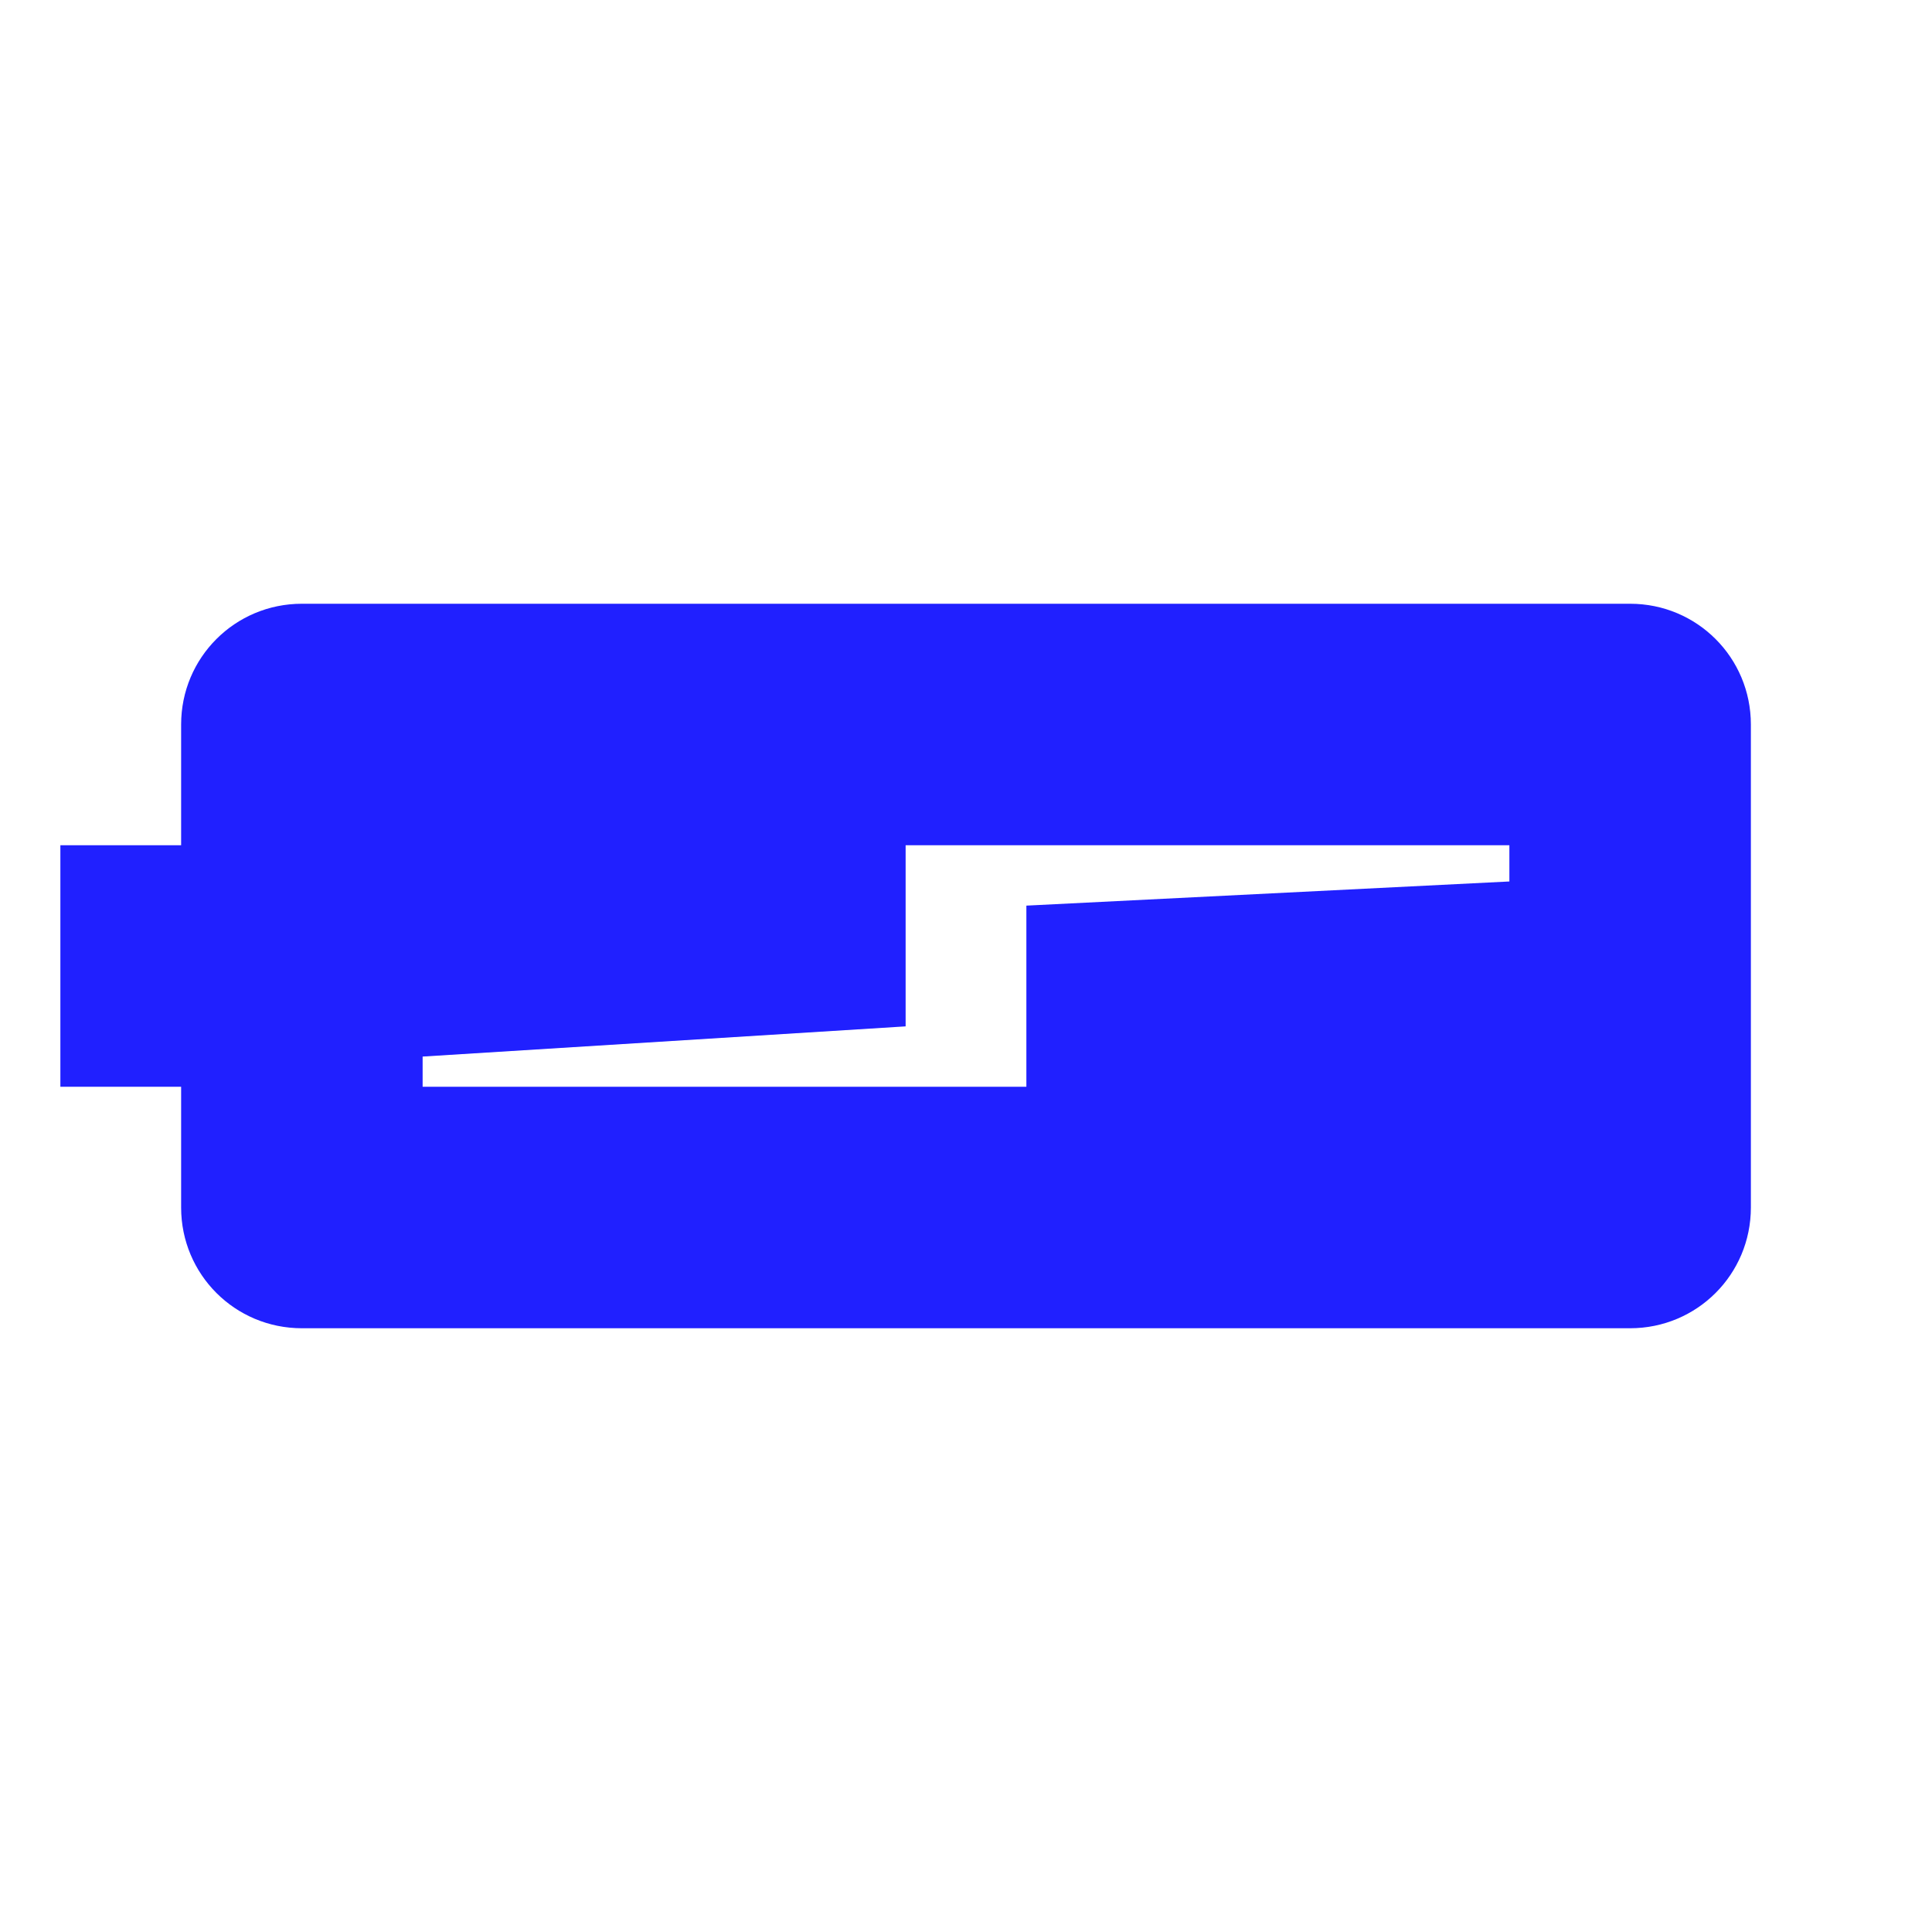 <?xml version="1.0" encoding="UTF-8" standalone="no"?>
<svg id="svg2" xmlns:rdf="http://www.w3.org/1999/02/22-rdf-syntax-ns#" xmlns="http://www.w3.org/2000/svg" height="32" width="32" version="1.0" xmlns:cc="http://creativecommons.org/ns#" xmlns:dc="http://purl.org/dc/elements/1.1/">
	<defs id="defs4">
		<style id="local" type="text/css">.negative { color:#ff2121; }</style>
		<style id="current-color-scheme" type="text/css">.ColorScheme-Text { color:#0000FF; }</style>
	</defs>
	<g id="22-22-Unavailable">
		<rect id="rect11" style="opacity:.5;fill:none" height="22" width="22" y="10" x="-167"/>
		<path id="path13" d="m-152 17-8 8m8 0-8-8" style="stroke-linejoin:round;stroke:currentColor;stroke-width:2;stroke-linecap:round;fill:none" class="negative"/>
		<rect id="rect3435" style="opacity:.875;fill:currentColor" class="ColorScheme-Text" height="4" width="1" y="19" x="-167"/>
	</g>
	<g id="32-32-AcAdapter" transform="translate(-86,10)" class="ColorScheme-Text">
		<rect id="rect92" style="fill:none" height="32" width="32" y="-10" x="128"/>
		<path id="path94" style="opacity:.875;stroke:currentColor;stroke-width:2;fill:none" d="m130 4v-2c0-1.662 1.338-3 3-3h22c1.662 0 3 1.338 3 3v8c0 1.662-1.338 3-3 3h-22c-1.662 0-3-1.338-3-3v-2"/>
	</g>
	<g id="32-32-Unavailable" transform="translate(-86,10)">
		<rect id="rect97" style="fill:none" transform="translate(64)" height="32" width="32" y="-10" x="96"/>
		<path id="path99" d="m171 1 10 10m0-10-10 10" style="stroke-linejoin:round;stroke-dashoffset:1;stroke:currentColor;stroke-linecap:round;stroke-width:2;fill:none" class="negative"/>
		<rect id="rect3447" style="opacity:.875;fill:currentColor" class="ColorScheme-Text" height="4" width="2" y="4" x="161"/>
	</g>
	<g id="22-22-AcAdapter" transform="translate(-95,10)" class="ColorScheme-Text">
		<rect id="rect16" style="fill:none" height="22" width="22" y="0" x="22"/>
		<path id="path18" d="m35 5c-1.108 0-2 .892-2 2v2h1v-2c0-.554.446-1 1-1h18c.554 0 1 .446 1 1v8c0 .554-.446 1-1 1h-18c-.554 0-1-.446-1-1v-2h-1v2c0 1.108.892 2 2 2h18c1.108 0 2-.892 2-2v-8c0-1.108-.892-2-2-2h-18z" style="opacity:.875;fill:currentColor;fill-rule:evenodd" transform="translate(-11)"/>
	</g>
	<g id="22-22-Battery" class="ColorScheme-Text" transform="translate(-106,10)">
		<rect id="rect168" style="fill:none" height="22" width="22" y="0" x="-30"/>
		<path id="path170" style="opacity:.187;fill:currentColor" d="m-28 6c-.554 0-1 .446-1 1v2h-1v4h1v2c0 .554.446 1 1 1h18c.554 0 1-.446 1-1v-8c0-.554-.446-1-1-1zm8 3h8v.5l-6 .5v3h-8v-.5l6-.5z"/>
	</g>
	<g id="22-22-Fill100" transform="translate(-76,10)" class="ColorScheme-Text">
		<rect id="rect103" style="fill:none" height="22" width="22" y="0" x="-30"/>
		<path id="path105" style="opacity:.875;fill:currentColor" d="m-28 6c-.554 0-1 .446-1 1v2h-1v4h1v2c0 .554.446 1 1 1h18c.554 0 1-.446 1-1v-8c0-.554-.446-1-1-1zm8 3h8v.5l-6 .5v3h-8v-.5l6-.5z"/>
	</g>
	<g id="22-22-Fill90" transform="translate(-76,10)" class="ColorScheme-Text">
		<rect id="rect109" style="fill:none" height="22" width="22" y="-22" x="-30"/>
		<path id="path111" style="opacity:.875;fill:currentColor" d="m-20-13h8v.5l-6 .5v3h-8v-.5l6-.5zm-8-3c-.554 0-1 .446-1 1v2h-1v4h1v2c0 .554.446 1 1 1h18c.554 0 1-.446 1-1v-1c0 .554-.446 1-1 1s-1-.446-1-1v-6c0-.554.446-1 1-1s1 .446 1 1v-1c0-.554-.446-1-1-1h-18z"/>
	</g>
	<g id="22-22-Fill80" transform="translate(-76,10)" class="ColorScheme-Text">
		<rect id="rect115" style="fill:none" height="22" width="22" y="-44" x="-30"/>
		<path id="path117" style="opacity:.875;fill:currentColor" d="m-20-35h8v.5l-6 .5v3h-8v-.5l6-.5zm-8-3c-.554 0-1 .446-1 1v2h-1v4h1v2c0 .554.446 1 1 1h16c-.554 0-1-.446-1-1v-8c0-.554.446-1 1-1h-16z"/>
	</g>
	<g id="22-22-Fill70" transform="translate(-76,10)" class="ColorScheme-Text">
		<rect id="rect121" style="fill:none" height="22" width="22" y="-66" x="-30"/>
		<path id="path123" style="opacity:.875;fill:currentColor" d="m-20-57h8v.5l-6 .5v3h-8v-.5l6-.5zm-8-3c-.554 0-1 .446-1 1v2h-1v4h1v2c0 .554.446 1 1 1h14c-.554 0-1-.446-1-1v-8c0-.554.446-1 1-1h-14z"/>
	</g>
	<g id="22-22-Fill60" transform="translate(-76,10)" class="ColorScheme-Text">
		<rect id="rect127" style="fill:none" height="22" width="22" y="-88" x="-30"/>
		<path id="path129" style="opacity:.875;fill:currentColor" d="m-20-79h8v.5l-6 .5v3h-8v-.5l6-.5zm-8-3c-.554 0-1 .446-1 1v2h-1v4h1v2c0 .554.446 1 1 1h12c-.554 0-1-.446-1-1v-8c0-.554.446-1 1-1h-12z"/>
	</g>
	<g id="22-22-Fill50" transform="translate(-76,10)" class="ColorScheme-Text">
		<rect id="rect133" style="fill:none" height="22" width="22" y="-110" x="-30"/>
		<path id="path135" style="opacity:.875;fill:currentColor" d="m-20-101h8v.5l-6 .5v3h-8v-.5l6-.5zm-8-3c-.554 0-1 .446-1 1v2h-1v4h1v2c0 .554.446 1 1 1h10c-.554 0-1-.446-1-1v-8c0-.554.446-1 1-1h-10z"/>
	</g>
	<g id="22-22-Fill40" transform="translate(-76,10)" class="ColorScheme-Text">
		<rect id="rect139" style="fill:none" height="22" width="22" y="-132" x="-30"/>
		<path id="path141" style="opacity:.875;fill:currentColor" d="m-20-123h8v.5l-6 .5v3h-8v-.5l6-.5zm-8-3c-.554 0-1 .446-1 1v2h-1v4h1v2c0 .554.446 1 1 1h8c-.554 0-1-.446-1-1v-8c0-.554.446-1 1-1h-8z"/>
	</g>
	<g id="22-22-Fill30" transform="translate(-76,10)" class="ColorScheme-Text">
		<rect id="rect145" style="fill:none" height="22" width="22" y="-154" x="-30"/>
		<path id="path147" style="opacity:.875;fill:currentColor" d="m-20-145h8v.5l-6 .5v3h-8v-.5l6-.5zm-8-3c-.554 0-1 .446-1 1v2h-1v4h1v2c0 .554.446 1 1 1h6c-.554 0-1-.446-1-1v-8c0-.554.446-1 1-1h-6z"/>
	</g>
	<g id="22-22-Fill20" transform="translate(-76,10)" class="ColorScheme-Text">
		<rect id="rect151" style="fill:none" height="22" width="22" y="-176" x="-30"/>
		<path id="path153" style="opacity:.875;fill:currentColor" d="m-20-167h8v.5l-6 .5v3h-8v-.5l6-.5zm-8-3c-.554 0-1 .446-1 1v2h-1v4h1v2c0 .554.446 1 1 1h4c-.554 0-1-.446-1-1v-8c0-.554.446-1 1-1h-4z"/>
	</g>
	<g id="22-22-Fill10" transform="translate(-76,10)" class="ColorScheme-Text">
		<rect id="rect157" style="fill:none" height="22" width="22" y="-198" x="-30"/>
		<path id="path159" style="opacity:.875;fill:currentColor" d="m-20-189h8v.5l-6 .5v3h-8v-.5l6-.5zm-8-3c-.554 0-1 .446-1 1v2h-1v4h1v2c0 .554.446 1 1 1h2c-.554 0-1-.446-1-1v-8c0-.554.446-1 1-1h-2z"/>
	</g>
	<g id="22-22-Fill0" transform="translate(-76,10)" class="ColorScheme-Text">
		<rect id="rect163" style="fill:none" height="22" width="22" y="-220" x="-30"/>
		<path id="path165" style="opacity:.875;fill:currentColor" d="m-20-211h8v.5l-6 .5v3h-8v-.5l6-.5zm-10 0v4h1v-4h-1z"/>
	</g>
	<g id="32-32-Fill100" class="ColorScheme-Text" transform="translate(-136,10)">
		<rect id="rect3421" style="fill:none" height="32" width="32" y="-10" x="136"/>
		<path id="path3509" style="opacity:.875;fill:currentColor" d="m141 0c-1.108 0-2 .892-2 2v2h-2v4h2v2c0 1.108.892 2 2 2h22c1.108 0 2-.892 2-2v-8c0-1.108-.892-2-2-2zm10 4h10v.6l-8 .4v3h-10v-.5l8-.5z"/>
	</g>
	<g id="32-32-Fill90" class="ColorScheme-Text" transform="translate(-136,10)">
		<rect id="rect3427" style="fill:none" height="32" width="32" y="-42" x="136"/>
		<path id="path3564" style="opacity:.875;fill:currentColor" d="m151-28h10v.6l-8 .4v3h-10v-.5l8-.5zm-10-4c-1.108 0-2 .892-2 2v2h-2v4h2v2c0 1.108.892 2 2 2h22c1.108 0 2-.892 2-2 0 .554-.446 1-1 1s-1-.446-1-1v-8c0-.554.446-1 1-1s1 .446 1 1c0-1.108-.892-2-2-2z"/>
	</g>
	<g id="32-32-Fill80" class="ColorScheme-Text" transform="translate(-136,10)">
		<rect id="rect3433" style="fill:none" height="32" width="32" y="-74" x="136"/>
		<path id="path3573" style="opacity:.875;fill:currentColor" d="m151-60h10v.6l-8 .4v3h-10v-.5l8-.5zm-10-4c-1.108 0-2 .892-2 2v2h-2v4h2v2c0 1.108.892 2 2 2h21c-1.108 0-2-.892-2-2v-8c0-1.108.892-2 2-2z"/>
	</g>
	<g id="32-32-Fill70" class="ColorScheme-Text" transform="translate(-136,10)">
		<rect id="rect3439" style="fill:none" height="32" width="32" y="-106" x="136"/>
		<path id="path3575" style="opacity:.875;fill:currentColor" d="m151-92h10v.6l-8 .4v3h-10v-.5l8-.5zm-10-4c-1.108 0-2 .892-2 2v2h-2v4h2v2c0 1.108.892 2 2 2h18c-1.108 0-2-.892-2-2v-8c0-1.108.892-2 2-2z"/>
	</g>
	<g id="32-32-Fill60" class="ColorScheme-Text" transform="translate(-136,10)">
		<rect id="rect3445" style="fill:none" height="32" width="32" y="-138" x="136"/>
		<path id="path3577" style="opacity:.875;fill:currentColor" d="m151-124h10v.6l-8 .4v3h-10v-.5l8-.5zm-10-4c-1.108 0-2 .892-2 2v2h-2v4h2v2c0 1.108.892 2 2 2h15c-1.108 0-2-.892-2-2v-8c0-1.108.892-2 2-2z"/>
	</g>
	<g id="32-32-Fill50" class="ColorScheme-Text" transform="translate(-136,10)">
		<rect id="rect3451" style="fill:none" height="32" width="32" y="-170" x="136"/>
		<path id="path3579" style="opacity:.875;fill:currentColor" d="m151-156h10v.6l-8 .4v3h-10v-.5l8-.5zm-10-4c-1.108 0-2 .892-2 2v2h-2v4h2v2c0 1.108.892 2 2 2h12c-1.108 0-2-.892-2-2v-8c0-1.108.892-2 2-2z"/>
	</g>
	<g id="32-32-Fill40" class="ColorScheme-Text" transform="translate(-136,10)">
		<rect id="rect3457" style="fill:none" height="32" width="32" y="-202" x="136"/>
		<path id="path3581" style="opacity:.875;fill:currentColor" d="m151-188h10v.6l-8 .4v3h-10v-.5l8-.5zm-10-4c-1.108 0-2 .892-2 2v2h-2v4h2v2c0 1.108.892 2 2 2h9c-1.108 0-2-.892-2-2v-8c0-1.108.892-2 2-2z"/>
	</g>
	<g id="32-32-Fill30" class="ColorScheme-Text" transform="translate(-136,10)">
		<rect id="rect3463" style="fill:none" height="32" width="32" y="-234" x="136"/>
		<path id="path3583" style="opacity:.875;fill:currentColor" d="m151-220h10v.6l-8 .4v3h-10v-.5l8-.5zm-10-4c-1.108 0-2 .892-2 2v2h-2v4h2v2c0 1.108.892 2 2 2h6c-1.108 0-2-.892-2-2v-8c0-1.108.892-2 2-2z"/>
	</g>
	<g id="32-32-Fill20" class="ColorScheme-Text" transform="translate(-136,10)">
		<rect id="rect3469" style="fill:none" height="32" width="32" y="-266" x="136"/>
		<path id="path3585" style="opacity:.875;fill:currentColor" d="m151-252h10v.6l-8 .4v3h-10v-.5l8-.5zm-10-4c-1.108 0-2 .892-2 2v2h-2v4h2v2c0 1.108.892 2 2 2h3c-1.108 0-2-.892-2-2v-8c0-1.108.892-2 2-2z"/>
	</g>
	<g id="32-32-Fill10" class="ColorScheme-Text" transform="translate(-136,10)">
		<rect id="rect3475" style="fill:none" height="32" width="32" y="-298" x="136"/>
		<path id="path3587" style="opacity:.875;fill:currentColor" d="m151-284h10v.6l-8 .4v3h-10v-.5l8-.5zm-11-3c-.554 0-1 .446-1 1v2h-2v4h2v2c0 .554.446 1 1 1s1-.446 1-1v-8c0-.554-.446-1-1-1z"/>
	</g>
	<g id="32-32-Fill0" class="ColorScheme-Text" transform="translate(-136,10)">
		<rect id="rect3481" style="fill:none" height="32" width="32" y="-330" x="136"/>
		<path id="path3620" style="opacity:.875;fill:currentColor" d="m151-316h10v.6l-8 .4v3h-10v-.5l8-.5zm-14 0v4h2v-4z"/>
	</g>
	<g id="32-32-Battery" class="ColorScheme-Text" transform="translate(-176,10)">
		<rect id="rect3428" style="fill:none" height="32" width="32" y="-10" x="136"/>
		<path id="path3430" style="opacity:.188;fill:currentColor" d="m141 0c-1.108 0-2 .892-2 2v2h-2v4h2v2c0 1.108.892 2 2 2h22c1.108 0 2-.892 2-2v-8c0-1.108-.892-2-2-2zm10 4h10v.6l-8 .4v3h-10v-.5l8-.5z"/>
	</g>
</svg>
